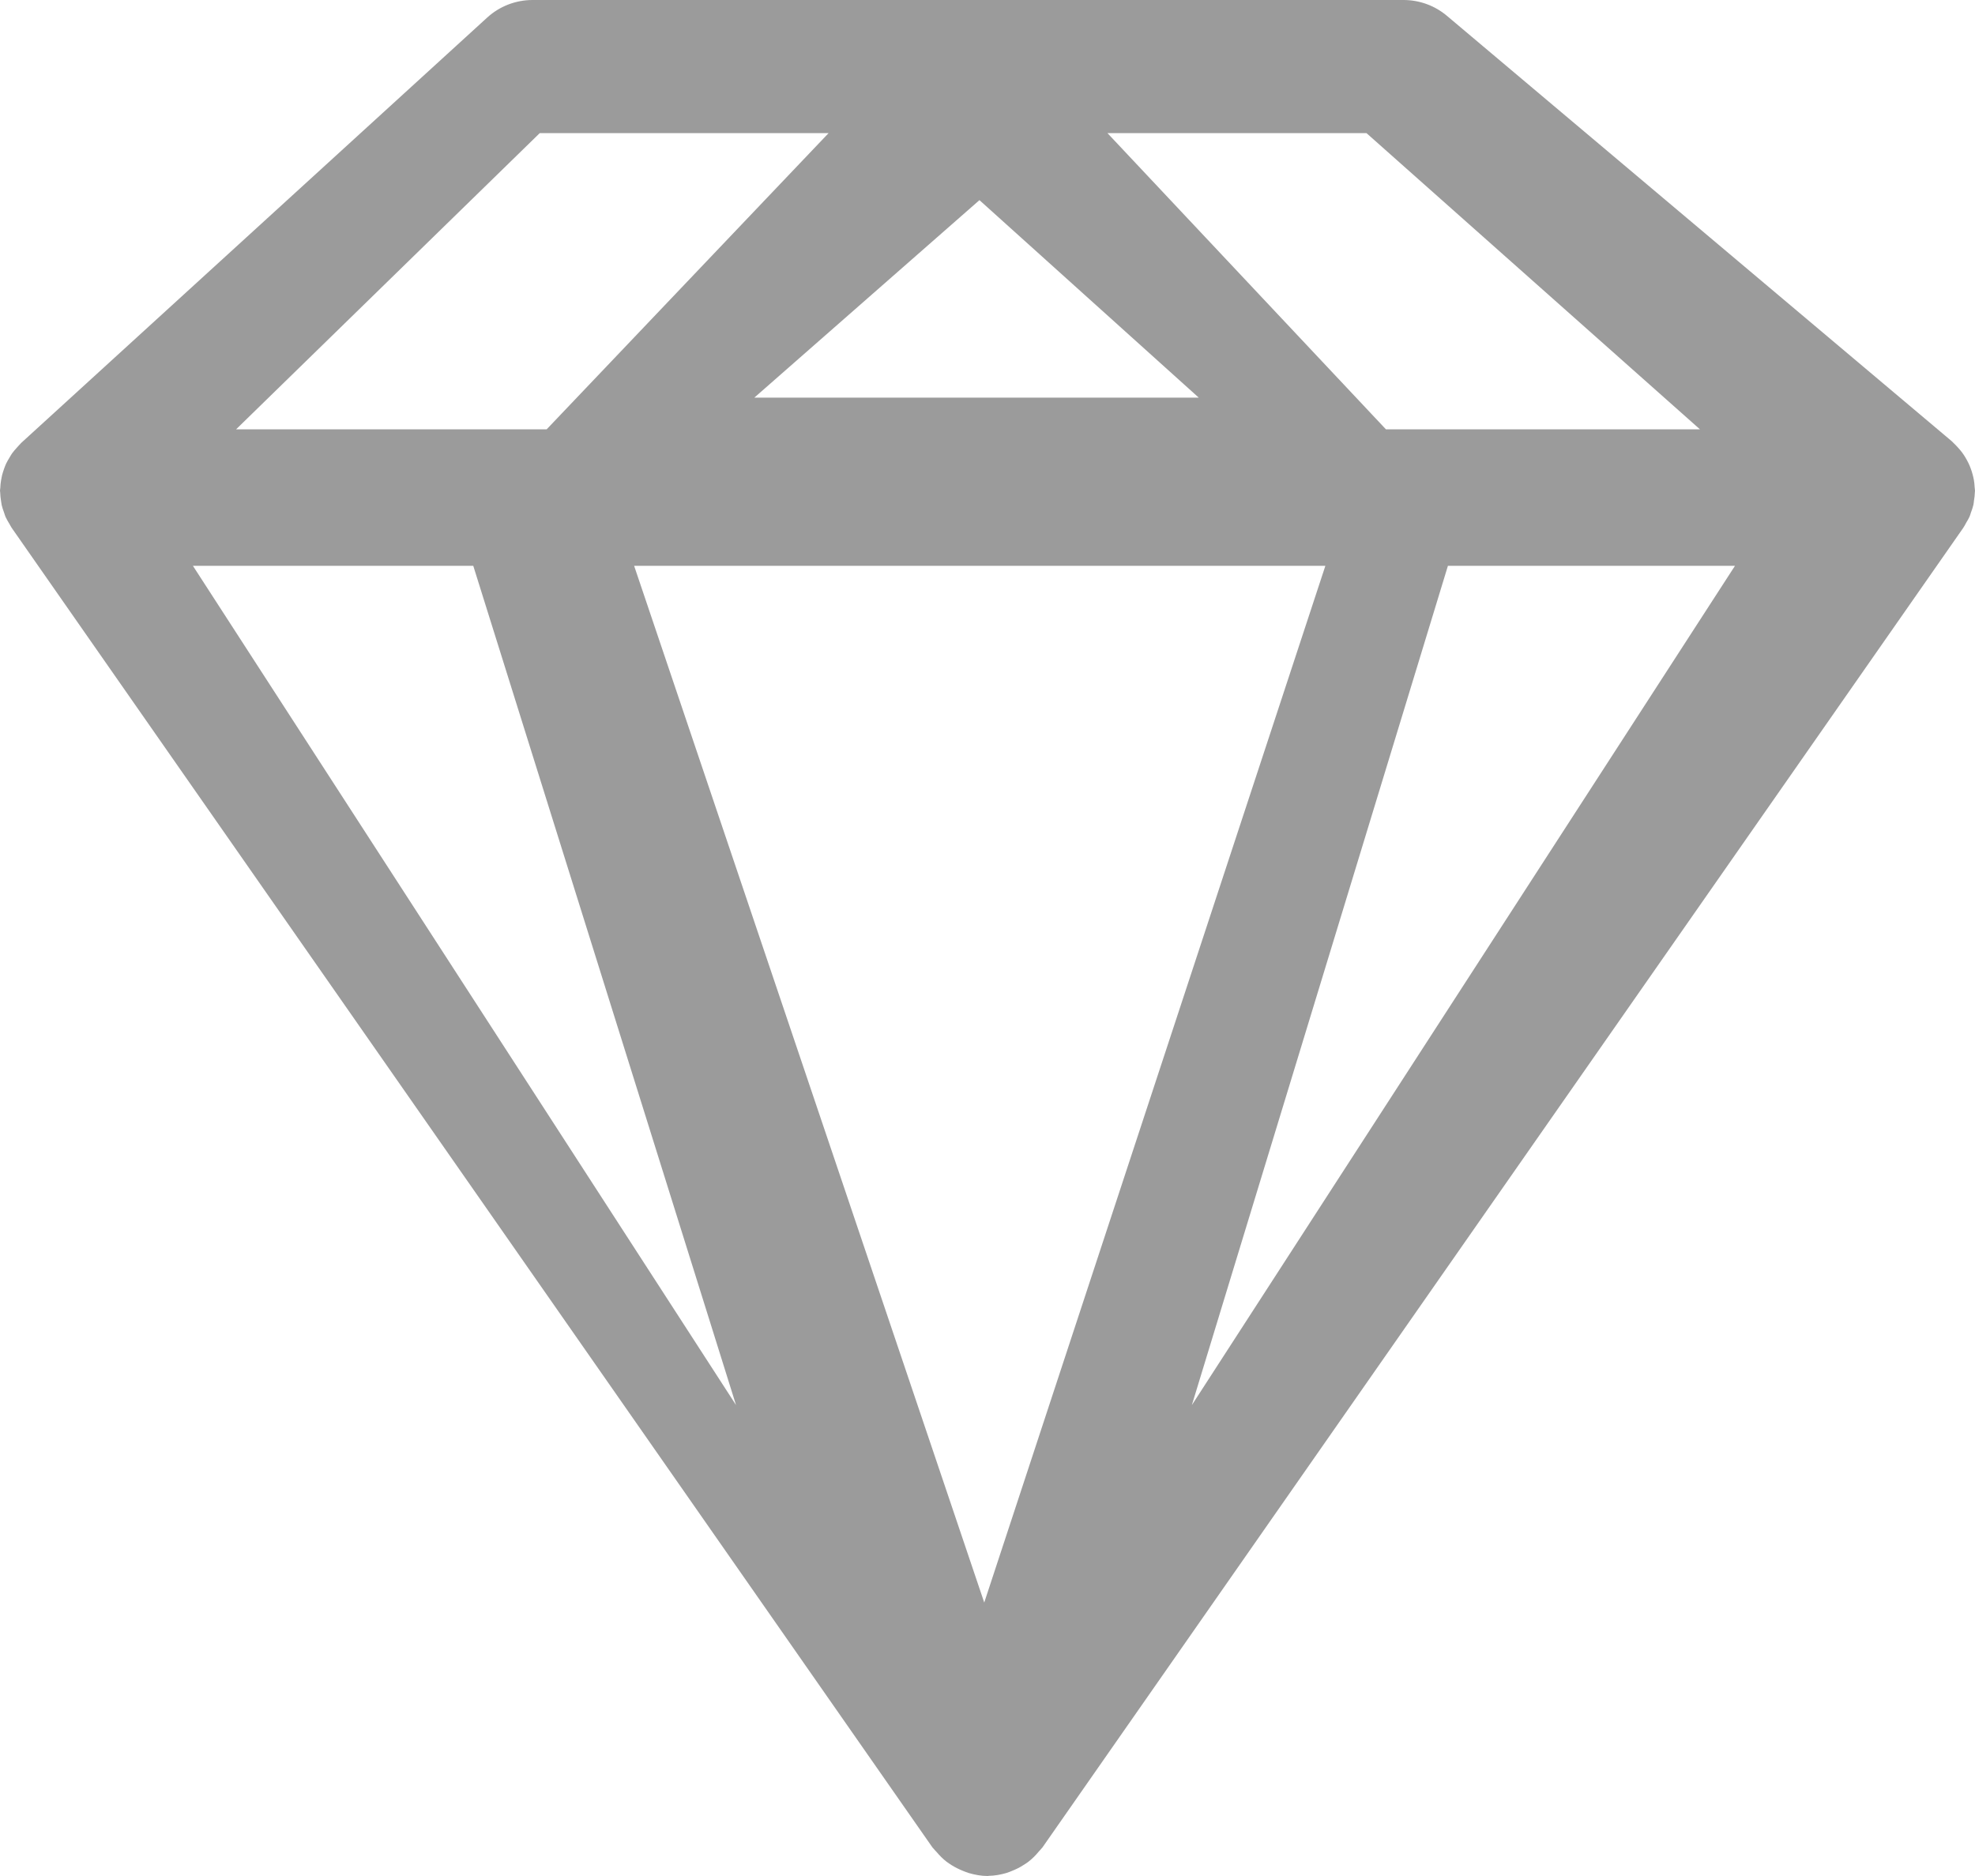 <?xml version="1.0" encoding="UTF-8" standalone="no"?>
<svg width="40px" height="38px" viewBox="0 0 40 38" version="1.1" xmlns="http://www.w3.org/2000/svg" xmlns:xlink="http://www.w3.org/1999/xlink" xmlns:sketch="http://www.bohemiancoding.com/sketch/ns">
    <!-- Generator: Sketch 3.4.2 (15855) - http://www.bohemiancoding.com/sketch -->
    <title>icon_diamond.svg</title>
    <desc>Created with Sketch.</desc>
    <defs></defs>
    <g id="Page-1" stroke="none" stroke-width="1" fill="none" fill-rule="evenodd" sketch:type="MSPage">
        <path d="M39.889,10.466 C39.902,10.439 39.908,10.409 39.918,10.381 C39.937,10.329 39.956,10.278 39.968,10.225 C39.974,10.197 39.976,10.166 39.98,10.136 C39.989,10.082 39.996,10.027 39.997,9.972 C39.997,9.961 40,9.952 40,9.942 C40,9.919 39.994,9.895 39.993,9.872 C39.99,9.82 39.986,9.77 39.977,9.72 C39.97,9.683 39.962,9.647 39.952,9.612 C39.941,9.568 39.927,9.524 39.91,9.481 C39.897,9.445 39.882,9.41 39.865,9.376 C39.846,9.335 39.823,9.296 39.8,9.257 C39.78,9.225 39.759,9.192 39.736,9.162 C39.709,9.126 39.68,9.093 39.649,9.059 C39.622,9.029 39.595,9.001 39.565,8.973 C39.552,8.961 39.542,8.948 39.528,8.936 L29.303,0.319 C29.058,0.113 28.748,0 28.425,0 L10.786,0 C10.445,0 10.118,0.127 9.868,0.355 L0.43,8.971 C0.423,8.976 0.419,8.984 0.413,8.99 C0.387,9.015 0.365,9.042 0.341,9.068 C0.309,9.104 0.276,9.14 0.248,9.179 C0.228,9.206 0.212,9.236 0.194,9.266 C0.169,9.307 0.144,9.349 0.124,9.391 C0.109,9.423 0.097,9.456 0.085,9.489 C0.069,9.534 0.054,9.58 0.042,9.625 C0.034,9.659 0.028,9.693 0.022,9.727 C0.013,9.779 0.008,9.829 0.006,9.881 C0.005,9.901 0,9.92 0,9.94 C0,9.954 0.003,9.965 0.004,9.978 C0.005,10.033 0.012,10.086 0.02,10.14 C0.025,10.17 0.028,10.201 0.034,10.231 C0.046,10.282 0.064,10.333 0.082,10.382 C0.092,10.411 0.1,10.441 0.112,10.469 C0.133,10.517 0.162,10.563 0.189,10.609 C0.205,10.635 0.217,10.662 0.234,10.687 C0.235,10.688 0.235,10.689 0.236,10.691 L18.887,37.424 C18.893,37.432 18.9,37.437 18.905,37.443 C18.924,37.469 18.948,37.49 18.969,37.514 C19.03,37.586 19.096,37.653 19.171,37.711 C19.204,37.736 19.239,37.757 19.274,37.781 C19.349,37.827 19.427,37.866 19.51,37.899 C19.547,37.913 19.582,37.928 19.621,37.94 C19.743,37.975 19.87,38 20,38 L20.006,38 C20.011,38 20.016,37.997 20.021,37.997 C20.146,37.995 20.266,37.973 20.383,37.939 C20.422,37.927 20.457,37.912 20.495,37.897 C20.578,37.864 20.656,37.826 20.73,37.777 C20.765,37.755 20.8,37.734 20.832,37.708 C20.909,37.648 20.977,37.58 21.039,37.504 C21.058,37.482 21.08,37.462 21.097,37.439 C21.101,37.434 21.107,37.429 21.111,37.424 L39.763,10.691 L39.765,10.687 C39.786,10.658 39.802,10.624 39.82,10.591 C39.844,10.55 39.871,10.508 39.889,10.466 L39.889,10.466 Z M26.843,11.461 L19.934,32.461 L12.843,11.461 L26.843,11.461 L26.843,11.461 Z M15.278,8.054 L19.837,4.054 L24.278,8.054 L15.278,8.054 L15.278,8.054 Z M9.585,11.461 L14.907,28.461 L3.907,11.461 L9.585,11.461 L9.585,11.461 Z M29.325,11.461 L35.139,11.461 L24.139,28.461 L29.325,11.461 L29.325,11.461 Z M34.43,8.697 L28.07,8.697 L22.43,2.697 L27.676,2.697 L34.43,8.697 L34.43,8.697 Z M10.931,2.697 L16.781,2.697 L11.071,8.697 L4.781,8.697 L10.931,2.697 L10.931,2.697 Z" id="icon_diamond.svg" fill="#9B9B9B" sketch:type="MSShapeGroup"></path>
    </g>
</svg>